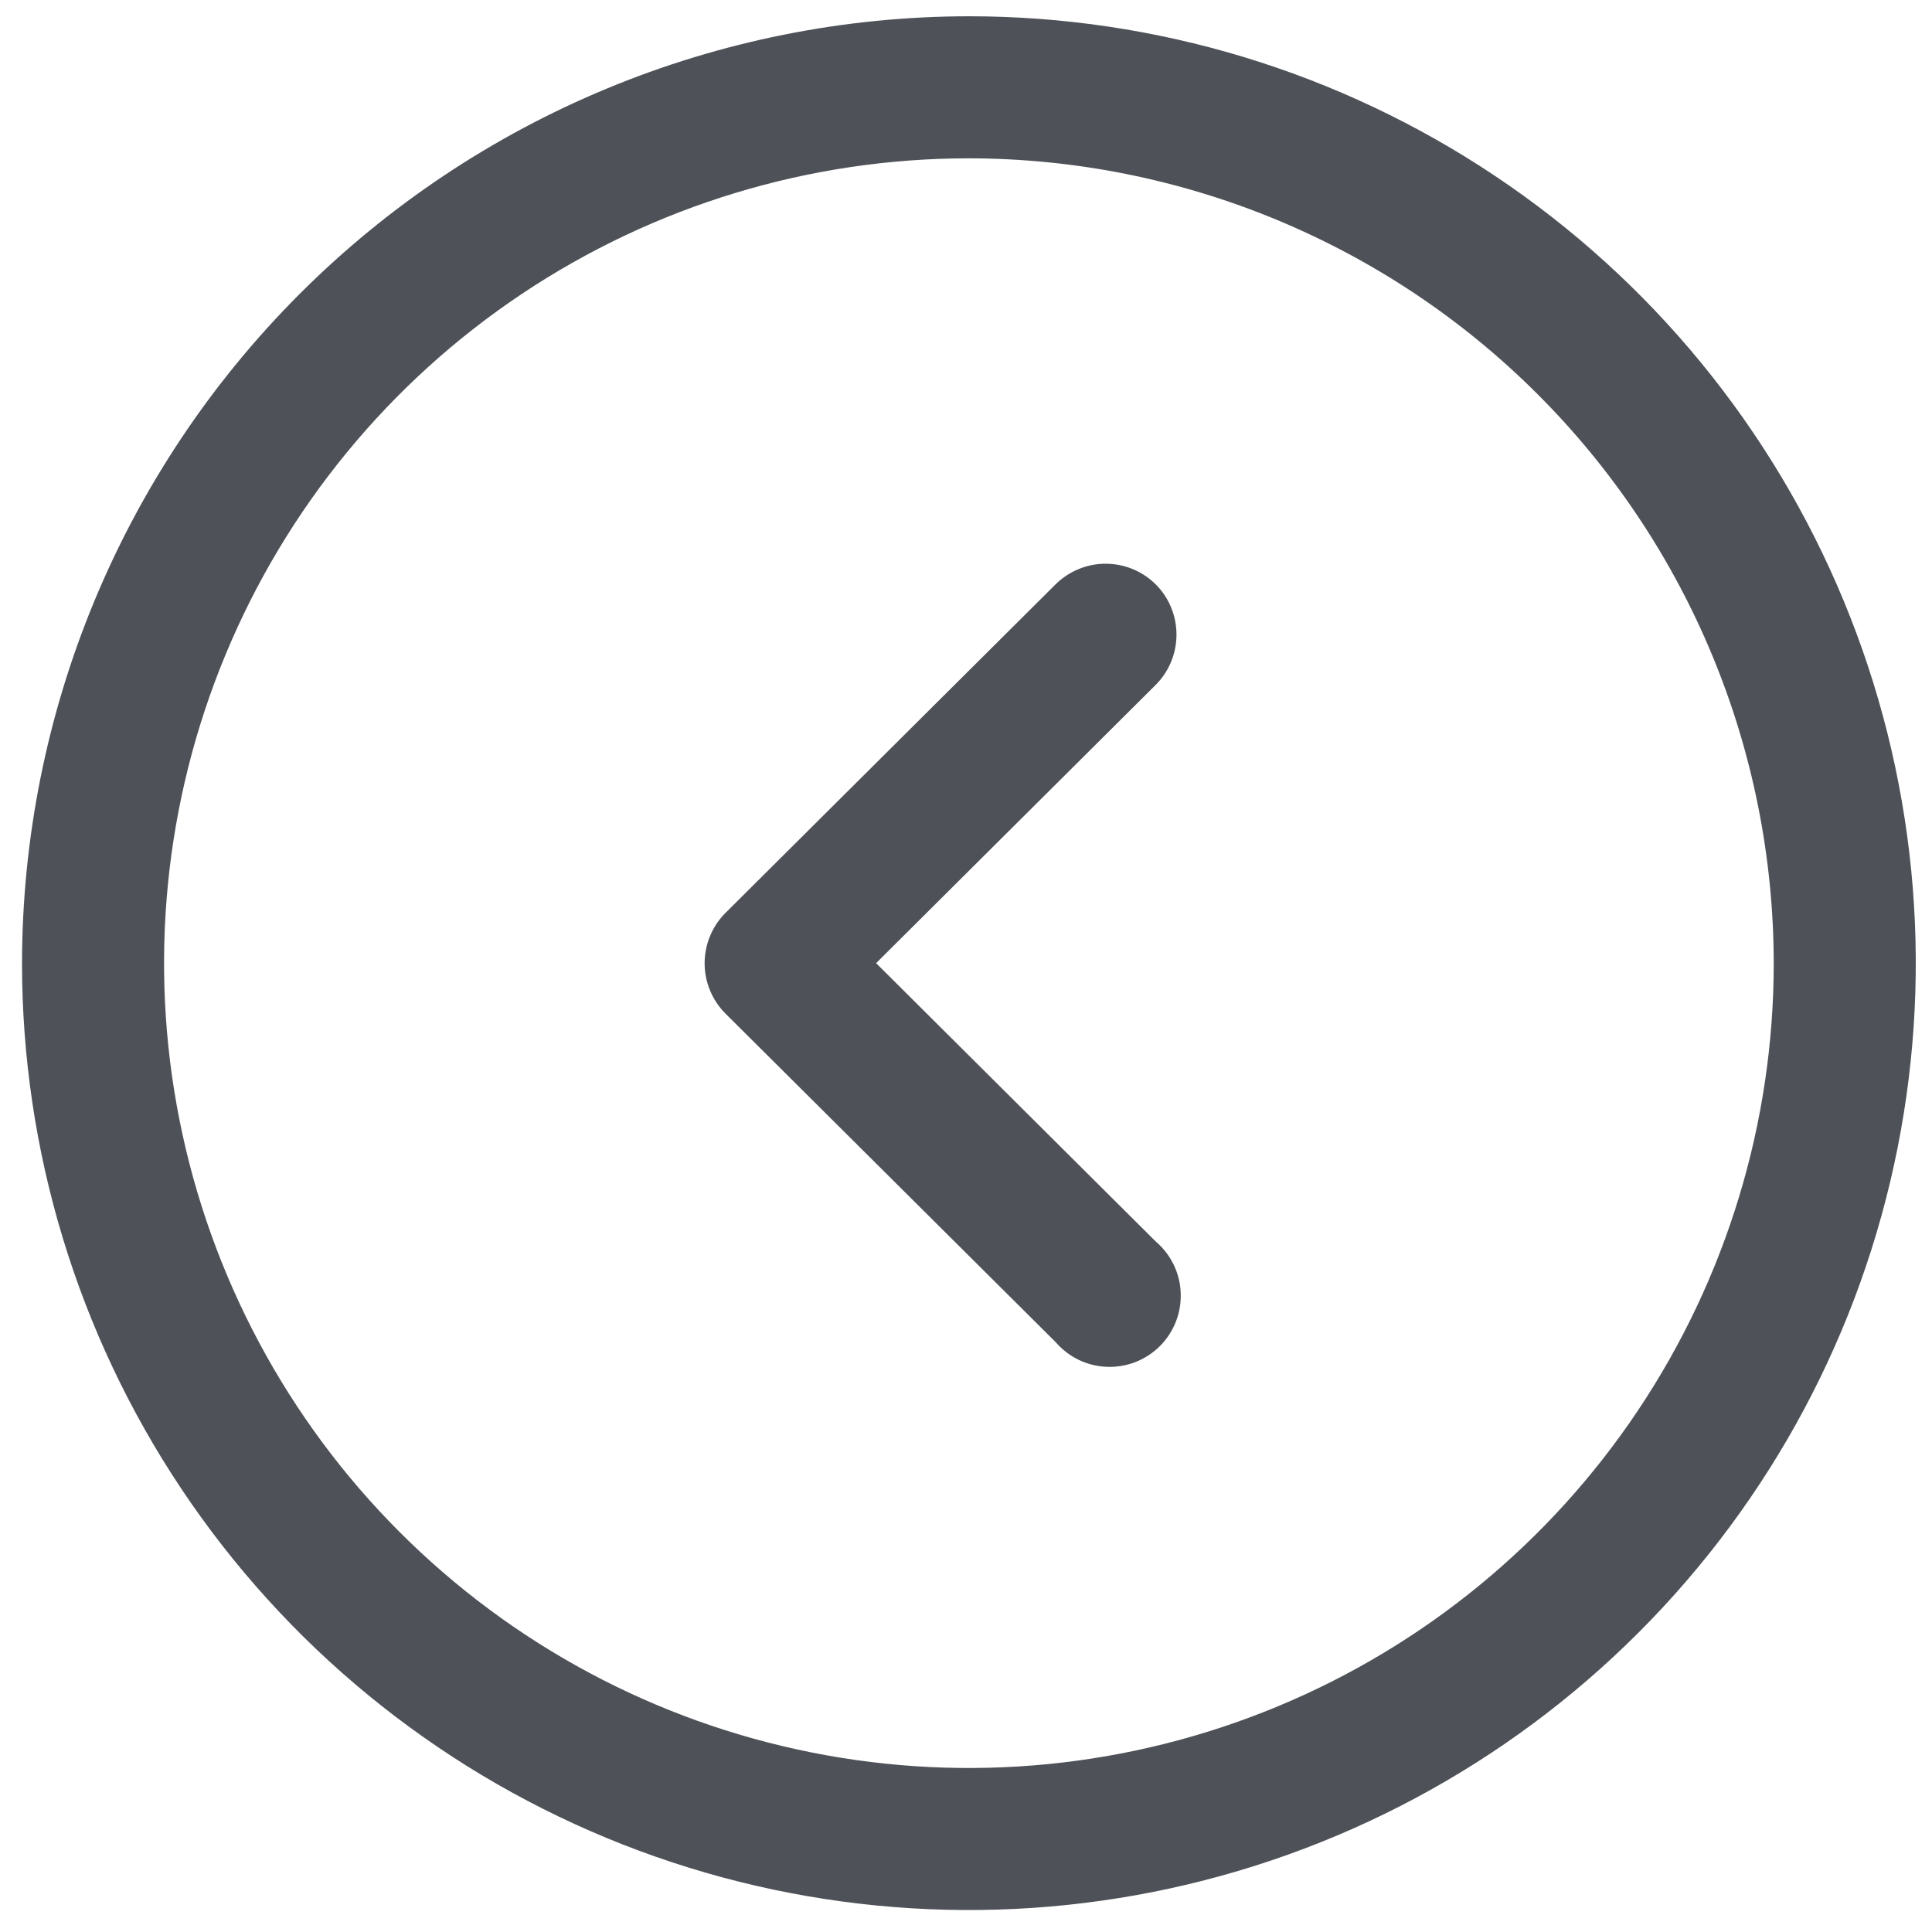 <svg width="38" height="38" viewBox="0 0 38 38" fill="none" xmlns="http://www.w3.org/2000/svg">
<path fill-rule="evenodd" clip-rule="evenodd" d="M19.057 0.32C22.741 0.32 26.341 1.412 29.404 3.459C32.467 5.505 34.854 8.414 36.263 11.817C37.673 15.22 38.042 18.965 37.323 22.577C36.605 26.19 34.831 29.508 32.226 32.113C29.622 34.718 26.303 36.491 22.691 37.21C19.078 37.929 15.333 37.56 11.93 36.15C8.527 34.741 5.618 32.353 3.572 29.291C1.525 26.228 0.433 22.627 0.433 18.944C0.439 14.006 2.403 9.272 5.894 5.781C9.386 2.289 14.119 0.325 19.057 0.32ZM19.057 3.114C15.926 3.114 12.866 4.042 10.262 5.782C7.659 7.521 5.63 9.993 4.432 12.886C3.234 15.778 2.92 18.961 3.531 22.032C4.142 25.103 5.65 27.924 7.864 30.137C10.078 32.351 12.898 33.859 15.969 34.47C19.04 35.081 22.222 34.767 25.115 33.569C28.008 32.371 30.48 30.342 32.219 27.738C33.959 25.135 34.887 22.075 34.887 18.944C34.882 14.747 33.213 10.723 30.245 7.756C27.278 4.788 23.254 3.119 19.057 3.114ZM22.732 11.494C22.994 11.756 23.14 12.111 23.14 12.482C23.14 12.852 22.994 13.207 22.732 13.47L17.232 18.944L22.733 24.42C22.88 24.545 22.999 24.699 23.084 24.873C23.168 25.046 23.216 25.235 23.223 25.428C23.231 25.621 23.199 25.813 23.129 25.993C23.059 26.173 22.953 26.336 22.817 26.473C22.68 26.61 22.517 26.717 22.338 26.788C22.158 26.858 21.966 26.891 21.773 26.884C21.581 26.877 21.391 26.83 21.218 26.747C21.044 26.663 20.889 26.544 20.763 26.398L14.269 19.936C14.139 19.806 14.036 19.651 13.966 19.482C13.895 19.312 13.859 19.13 13.859 18.946C13.859 18.762 13.895 18.58 13.966 18.41C14.036 18.24 14.139 18.086 14.269 17.956L20.763 11.492C21.026 11.233 21.38 11.087 21.748 11.088C22.117 11.088 22.47 11.234 22.732 11.494Z" fill="#4E5258"/>
</svg>
